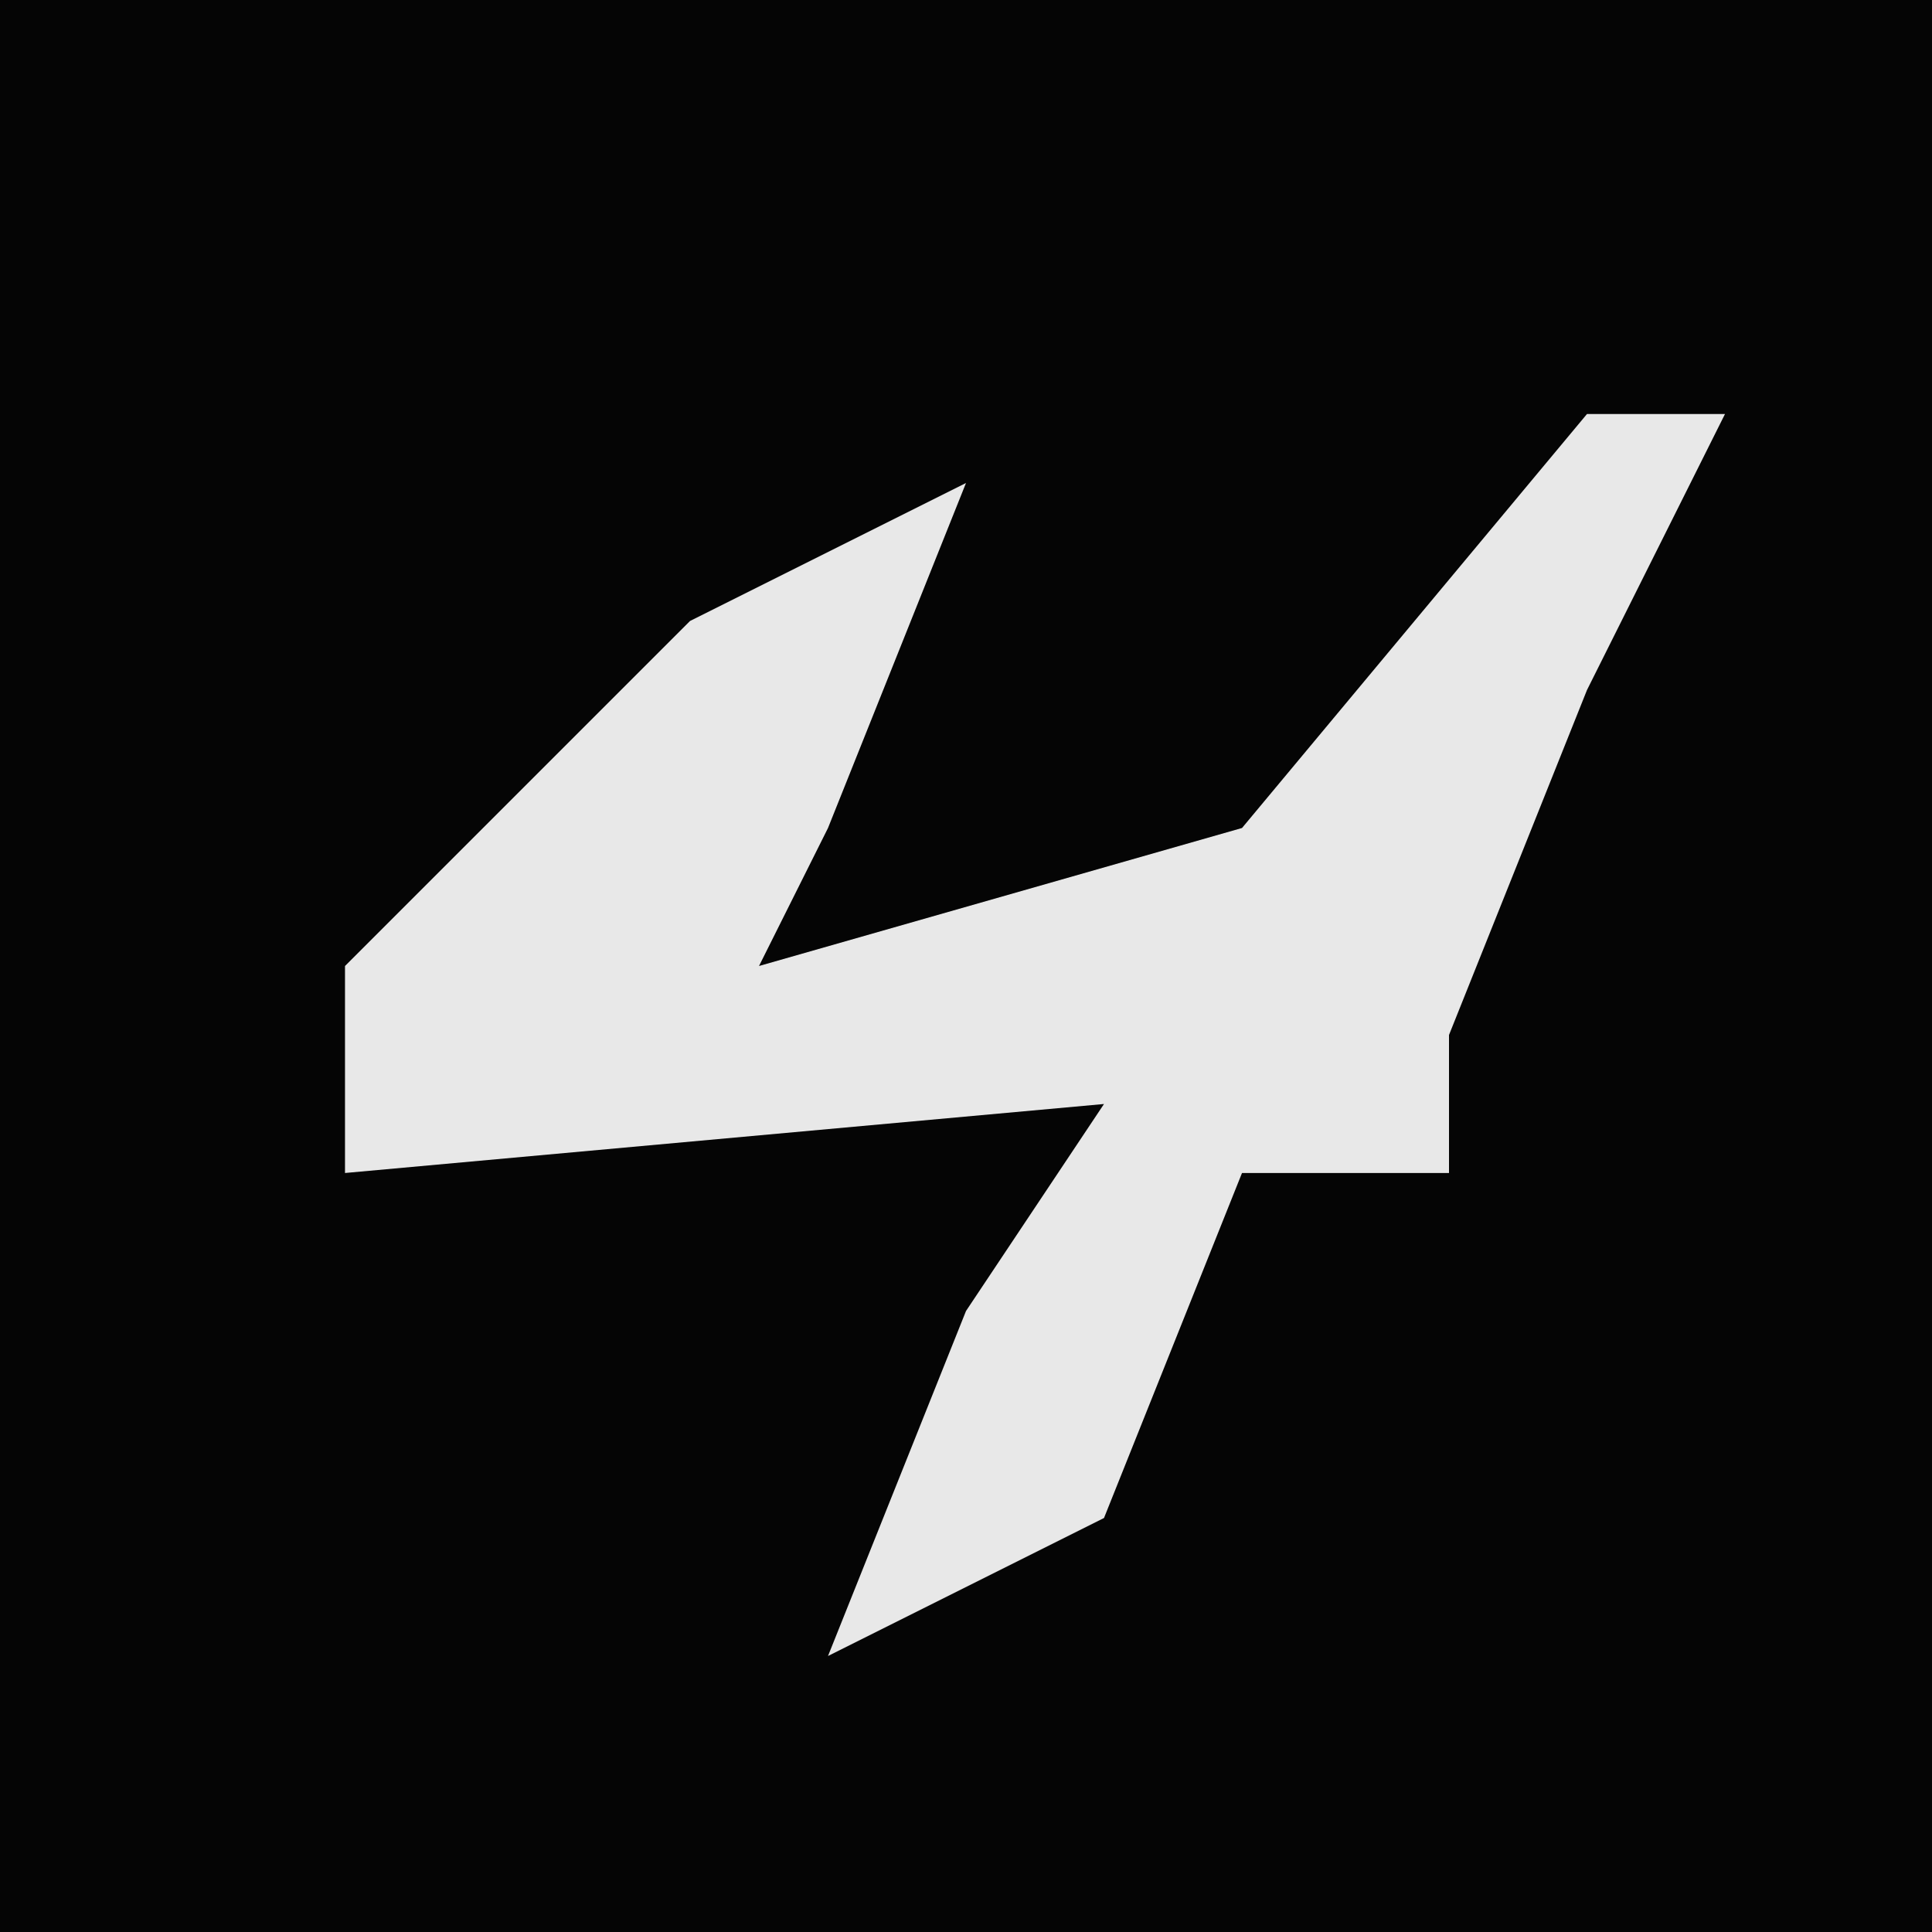 <?xml version="1.0" encoding="UTF-8"?>
<svg version="1.1" xmlns="http://www.w3.org/2000/svg" width="28" height="28">
<path d="M0,0 L28,0 L28,28 L0,28 Z " fill="#050505" transform="translate(0,0)"/>
<path d="M0,0 L2,0 L0,4 L-2,9 L-2,11 L-5,11 L-7,16 L-11,18 L-9,13 L-7,10 L-18,11 L-18,8 L-13,3 L-9,1 L-11,6 L-12,8 L-5,6 Z " fill="#E8E8E8" transform="translate(23,6)"/>
</svg>
